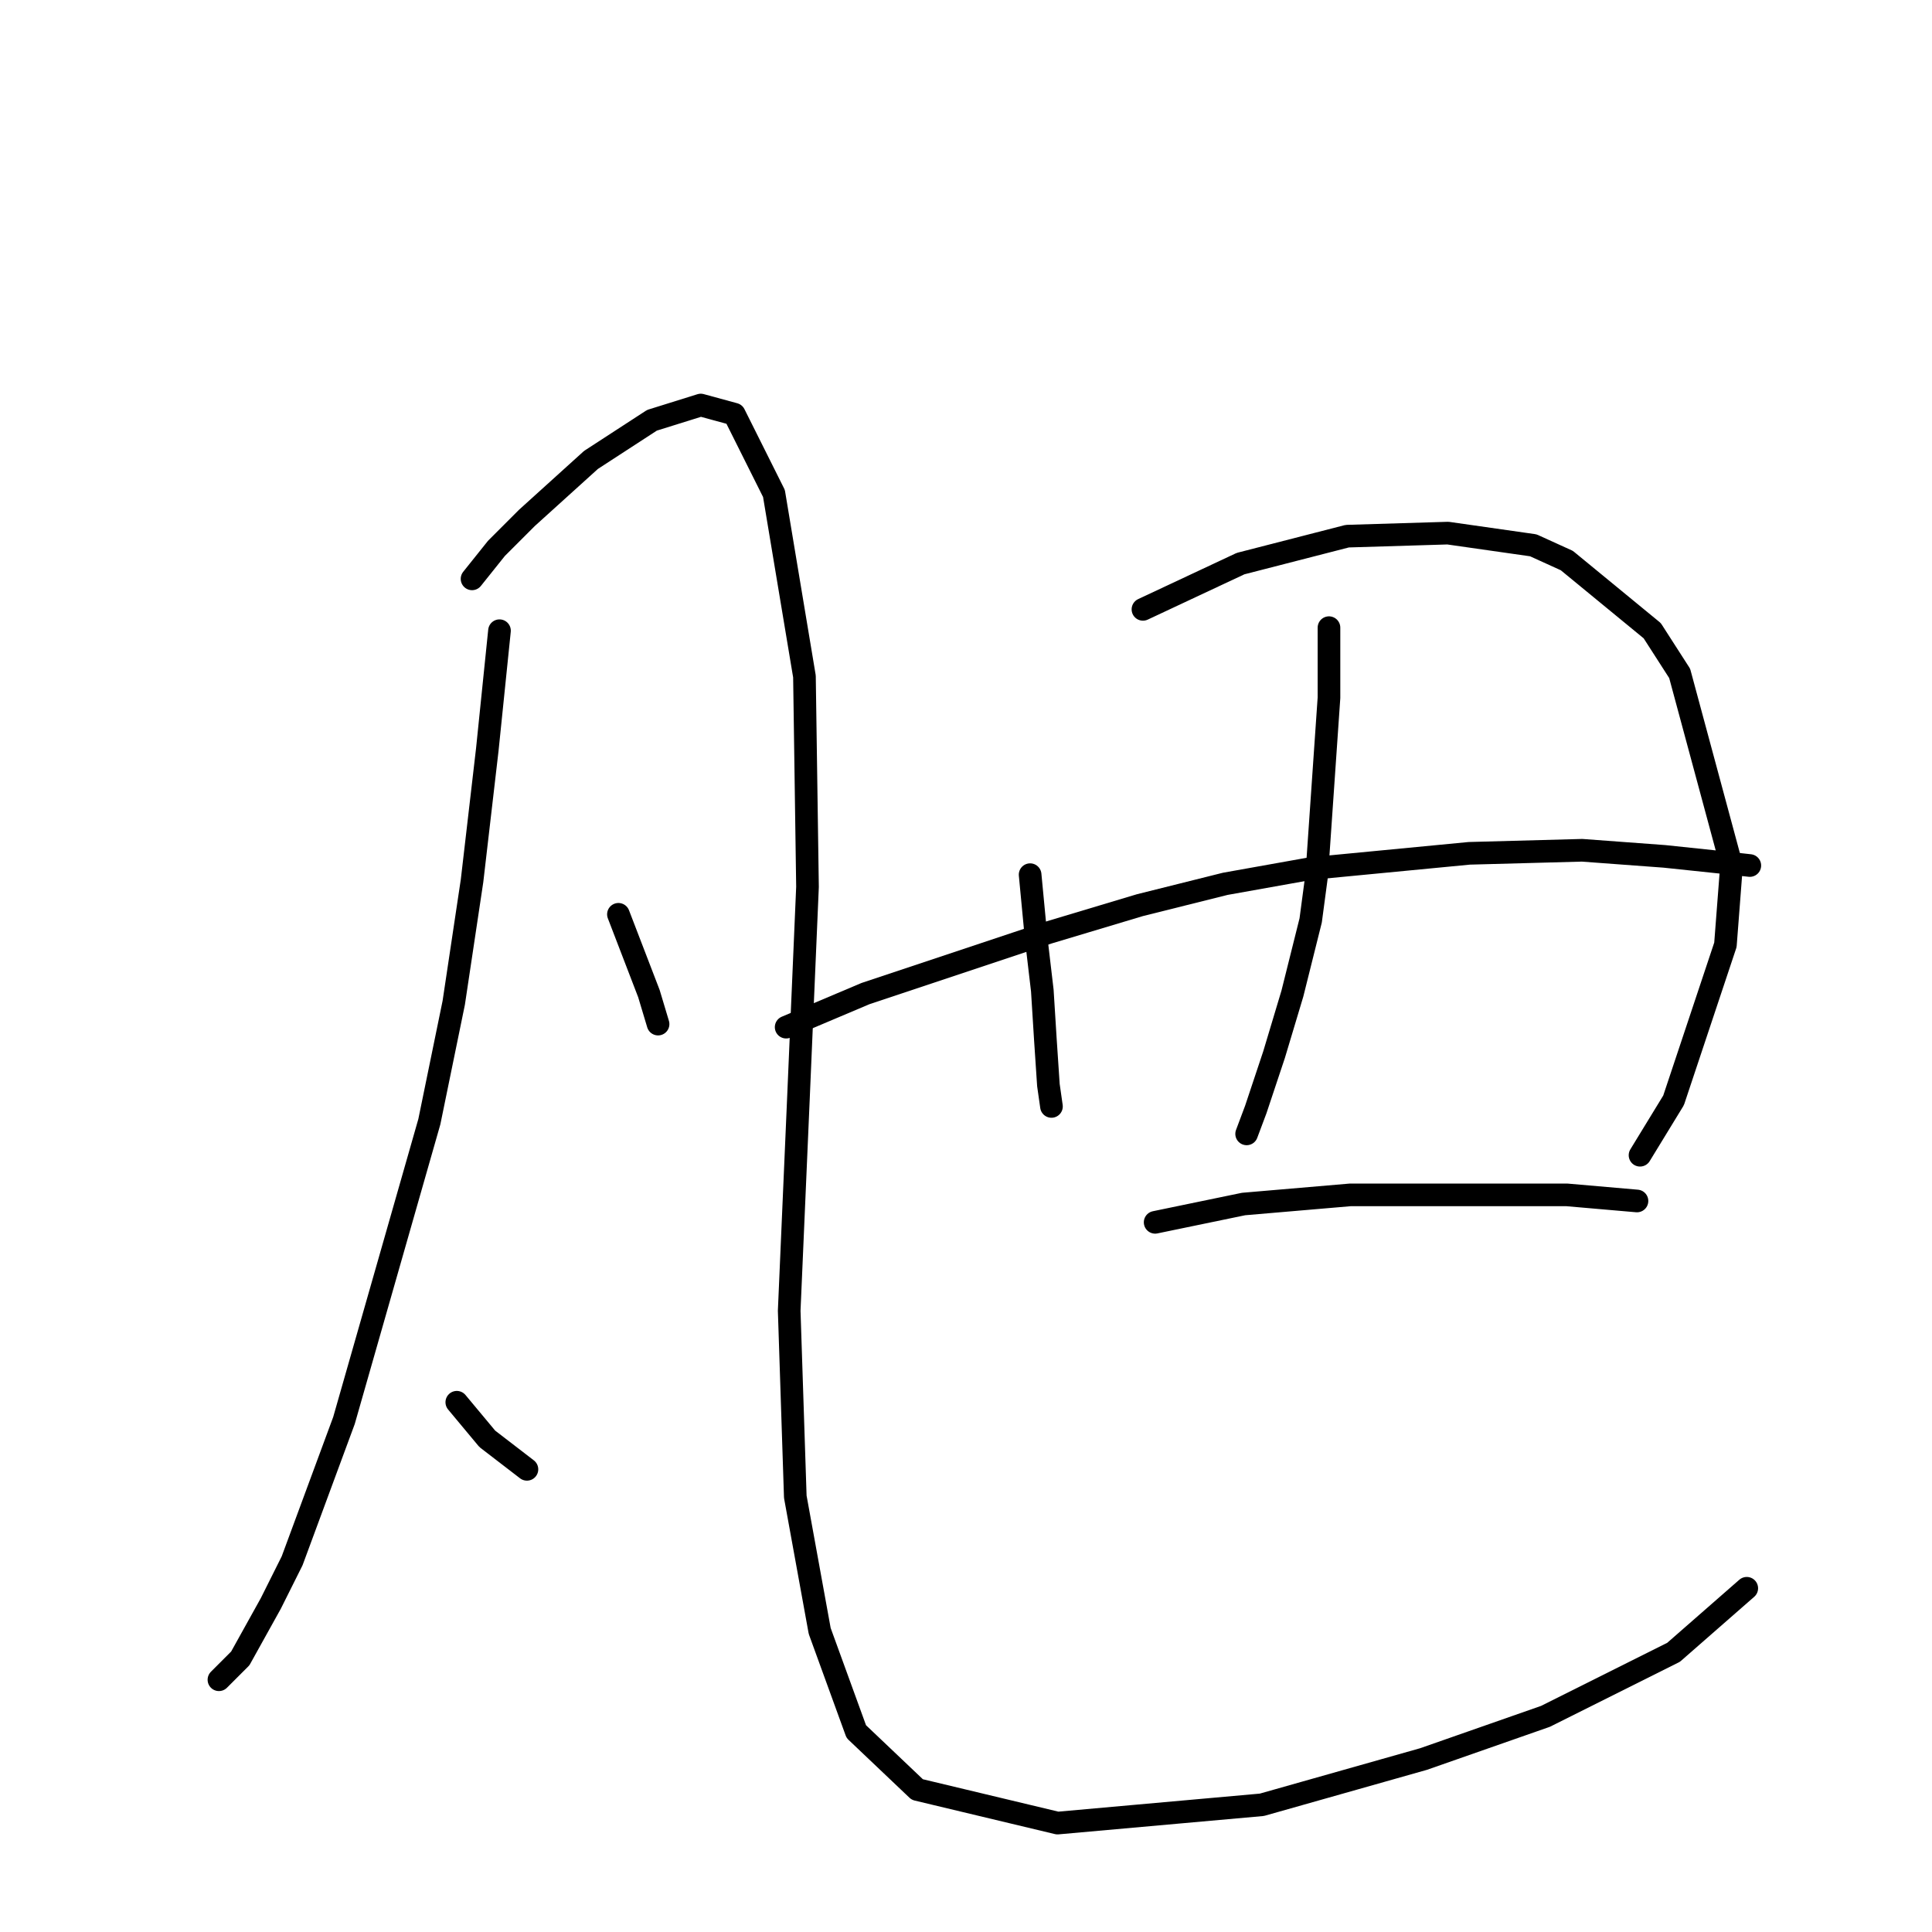 <?xml version="1.0" standalone="no"?>
    <svg width="256" height="256" xmlns="http://www.w3.org/2000/svg" version="1.1">
    <polyline stroke="black" stroke-width="3" stroke-linecap="round" fill="transparent" stroke-linejoin="round" points="66.185 83.572 64.569 99.331 62.549 116.707 60.124 132.87 56.891 148.629 45.577 188.229 38.708 206.817 35.879 212.474 31.838 219.748 29.01 222.576 29.01 222.576 " />
        <polyline stroke="black" stroke-width="3" stroke-linecap="round" fill="transparent" stroke-linejoin="round" points="62.549 76.702 65.781 72.662 69.822 68.621 78.308 60.943 86.389 55.69 92.855 53.67 97.3 54.882 102.553 65.388 106.594 89.633 106.998 117.515 105.785 145.801 104.573 173.682 105.381 198.331 108.614 216.111 113.463 229.446 121.545 237.123 140.132 241.568 167.206 239.144 188.622 233.082 204.786 227.425 221.757 218.939 231.455 210.454 231.455 210.454 " />
        <polyline stroke="black" stroke-width="3" stroke-linecap="round" fill="transparent" stroke-linejoin="round" points="81.945 121.151 85.985 131.658 87.198 135.698 87.198 135.698 " />
        <polyline stroke="black" stroke-width="3" stroke-linecap="round" fill="transparent" stroke-linejoin="round" points="60.528 185.805 64.569 190.654 69.822 194.694 69.822 194.694 " />
        <polyline stroke="black" stroke-width="3" stroke-linecap="round" fill="transparent" stroke-linejoin="round" points="136.496 115.898 137.304 124.384 138.112 131.254 138.516 137.719 138.92 143.78 139.324 146.609 139.324 146.609 " />
        <polyline stroke="black" stroke-width="3" stroke-linecap="round" fill="transparent" stroke-linejoin="round" points="151.447 80.743 164.377 74.682 178.52 71.045 191.855 70.641 203.169 72.257 207.614 74.278 218.929 83.572 222.565 89.229 229.435 114.686 228.627 125.192 221.757 145.801 217.312 153.074 217.312 153.074 " />
        <polyline stroke="black" stroke-width="3" stroke-linecap="round" fill="transparent" stroke-linejoin="round" points="104.169 136.103 114.675 131.658 138.92 123.576 151.043 119.939 162.357 117.111 173.671 115.09 194.684 113.07 209.635 112.666 220.545 113.474 228.222 114.282 231.859 114.686 231.859 114.686 " />
        <polyline stroke="black" stroke-width="3" stroke-linecap="round" fill="transparent" stroke-linejoin="round" points="176.096 83.168 176.096 92.462 174.479 115.898 173.671 121.96 171.247 131.658 168.822 139.739 166.398 147.013 165.186 150.245 165.186 150.245 " />
        <polyline stroke="black" stroke-width="3" stroke-linecap="round" fill="transparent" stroke-linejoin="round" points="153.063 161.964 164.781 159.539 178.924 158.327 193.875 158.327 207.614 158.327 216.908 159.135 216.908 159.135 " />
        </svg>